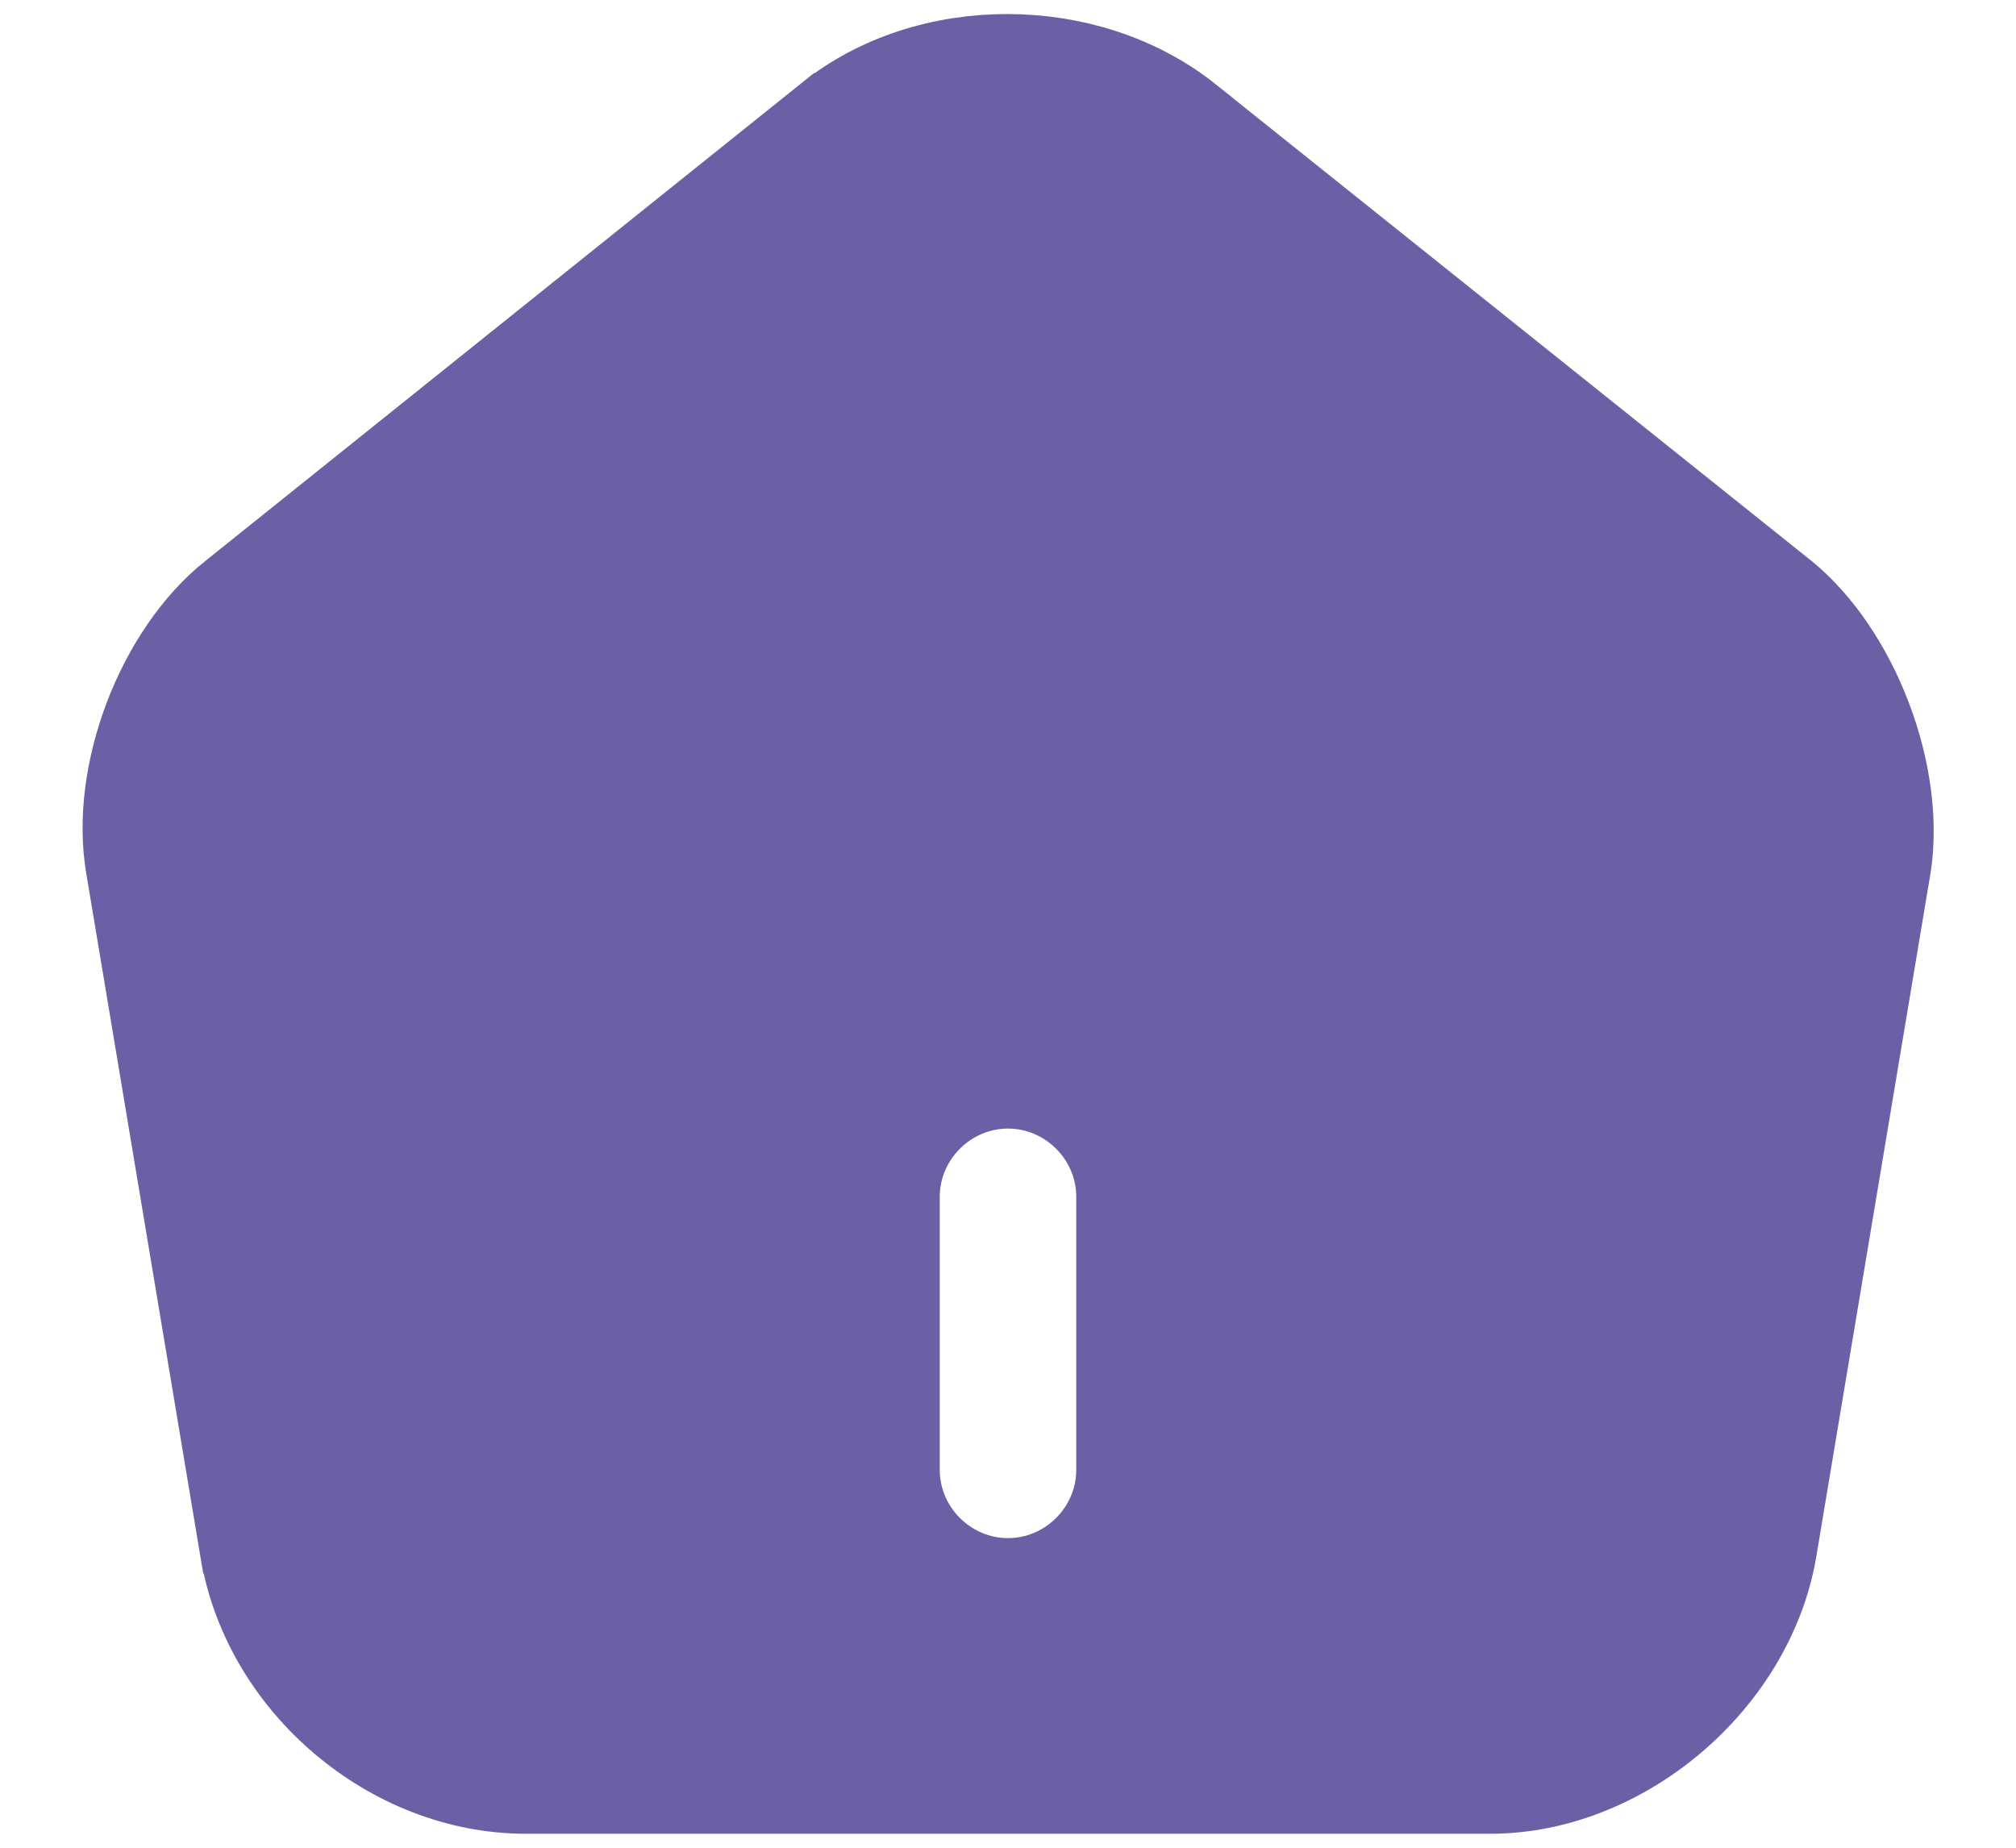 <svg width="24" height="22" viewBox="0 0 24 22" fill="none" xmlns="http://www.w3.org/2000/svg">
<path d="M9.879 1.413L9.88 1.413C11.054 0.469 12.94 0.475 14.132 1.424C14.132 1.425 14.132 1.425 14.132 1.425L21.223 7.098C21.224 7.098 21.225 7.099 21.225 7.099C21.634 7.433 21.988 7.956 22.216 8.553C22.444 9.15 22.529 9.776 22.45 10.297L21.086 18.459C21.086 18.459 21.086 18.46 21.086 18.46C20.815 20.012 19.305 21.292 17.741 21.292H6.258C4.672 21.292 3.195 20.044 2.925 18.471C2.925 18.471 2.925 18.471 2.924 18.47L1.56 10.304L1.56 10.303C1.471 9.778 1.551 9.151 1.778 8.554C2.006 7.957 2.364 7.435 2.783 7.101L2.784 7.101L9.879 1.413ZM12 18.855C12.743 18.855 13.354 18.244 13.354 17.5V14.25C13.354 13.507 12.743 12.896 12 12.896C11.257 12.896 10.646 13.507 10.646 14.25V17.5C10.646 18.244 11.257 18.855 12 18.855Z" fill="#6B60A5" stroke="#6B60A5" stroke-width="1.083"/>
</svg>
